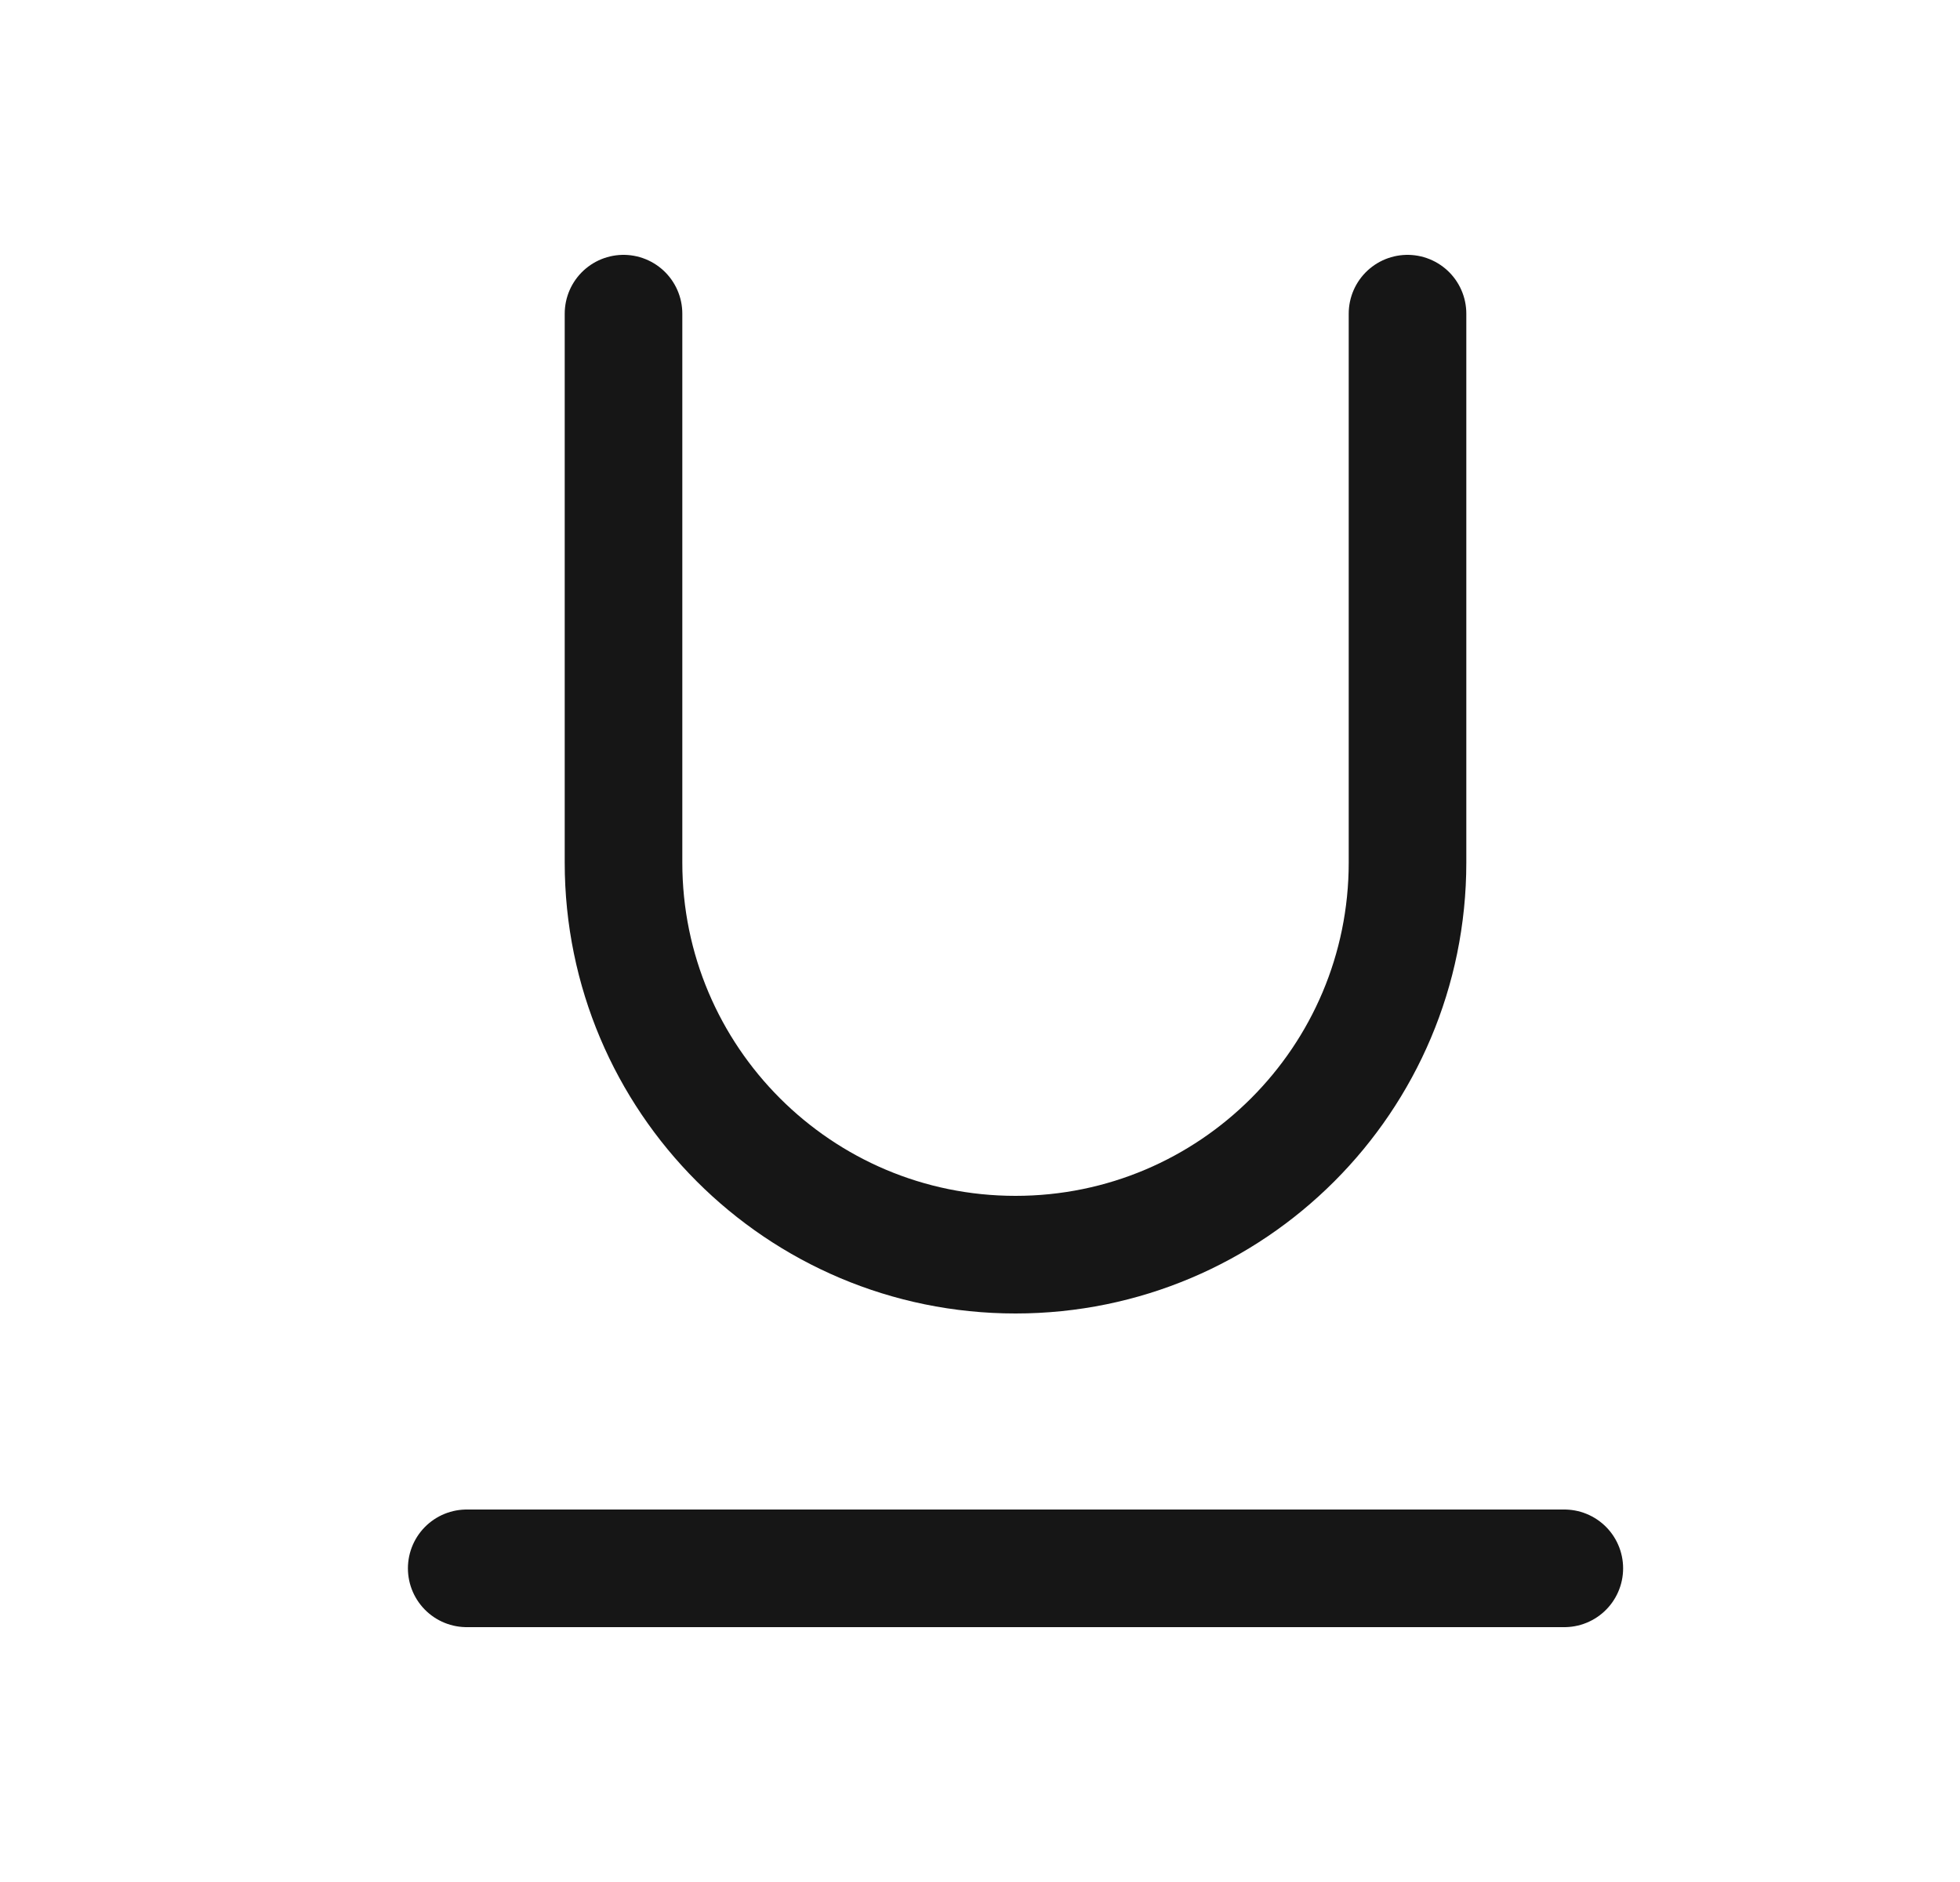 <svg width="25" height="24" viewBox="0 0 25 24" fill="none" xmlns="http://www.w3.org/2000/svg">
<path d="M5.953 20H19.953" stroke="#161616" stroke-width="1.5" stroke-linecap="round"/>
<path d="M7.953 4V11C7.953 13.761 10.192 16 12.953 16V16C15.715 16 17.953 13.761 17.953 11V4" stroke="#161616" stroke-width="1.5" stroke-linecap="round"/>
</svg>
